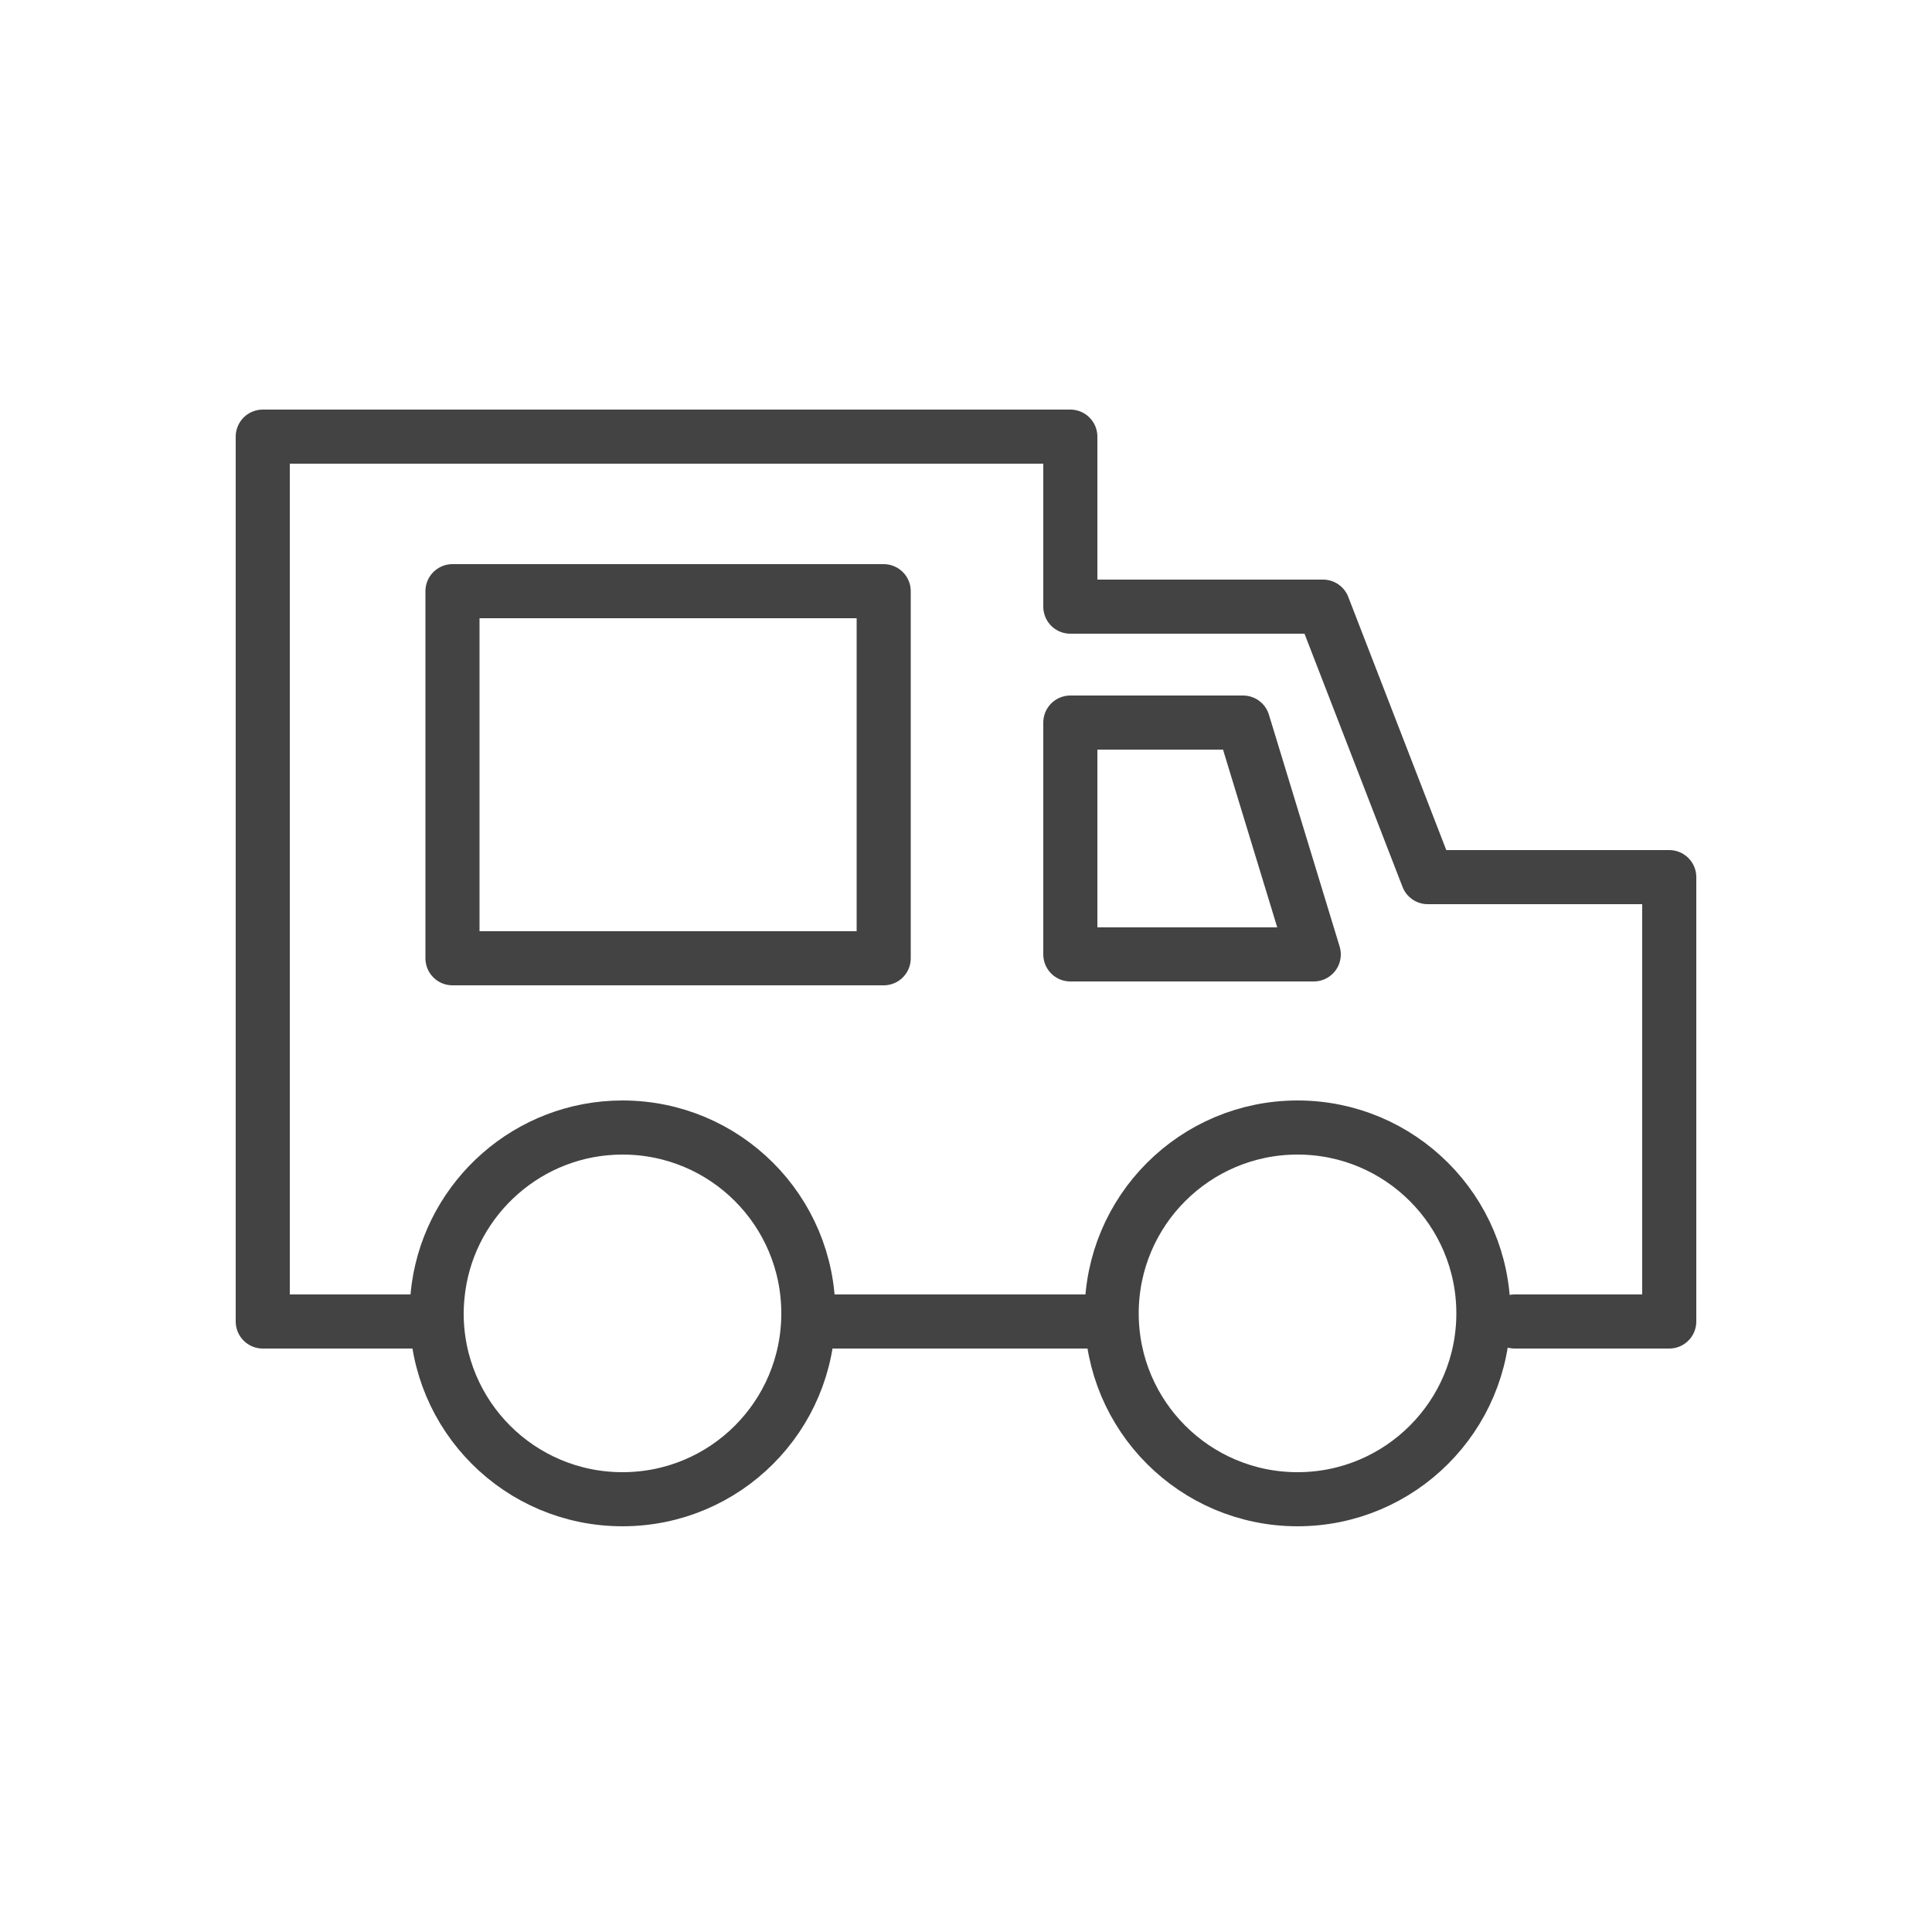 <?xml version="1.0" encoding="utf-8"?>
<!-- Generator: Adobe Illustrator 18.1.1, SVG Export Plug-In . SVG Version: 6.00 Build 0)  -->
<svg version="1.1" id="Layer_1" xmlns="http://www.w3.org/2000/svg" xmlns:xlink="http://www.w3.org/1999/xlink" x="0px" y="0px"
	 viewBox="0 0 500 500" enable-background="new 0 0 500 500" xml:space="preserve">
<g>
	
		<circle fill="none" stroke="#434343" stroke-width="14" stroke-linecap="round" stroke-linejoin="round" stroke-miterlimit="10" cx="335.8" cy="339.9" r="48.1"/>
	<path fill="none" stroke="#434343" stroke-width="14" stroke-linecap="round" stroke-linejoin="round" stroke-miterlimit="10" d="
		M209.2,339.9c0,26.6-21.5,48.1-48.1,48.1S113,366.5,113,339.9c0-2.3,0.2-4.6,0.5-6.8c3.3-23.3,23.4-41.3,47.6-41.3
		C187.7,291.8,209.2,313.3,209.2,339.9z"/>
	
		<polyline fill="none" stroke="#434343" stroke-width="14" stroke-linecap="round" stroke-linejoin="round" stroke-miterlimit="10" points="
		392,342 432,342 432,227 369.5,227 342.4,157 277,157 277,113 68,113 68,342 109,342 	"/>
	
		<line fill="none" stroke="#434343" stroke-width="14" stroke-linecap="round" stroke-linejoin="round" stroke-miterlimit="10" x1="211" y1="342" x2="283" y2="342"/>
	
		<rect x="117.1" y="153" fill="none" stroke="#434343" stroke-width="14" stroke-linecap="round" stroke-linejoin="round" stroke-miterlimit="10" width="111.6" height="95"/>
	
		<polygon fill="none" stroke="#434343" stroke-width="14" stroke-linecap="round" stroke-linejoin="round" stroke-miterlimit="10" points="
		277,187 321.7,187 340,247 277,247 	"/>
</g>
</svg>